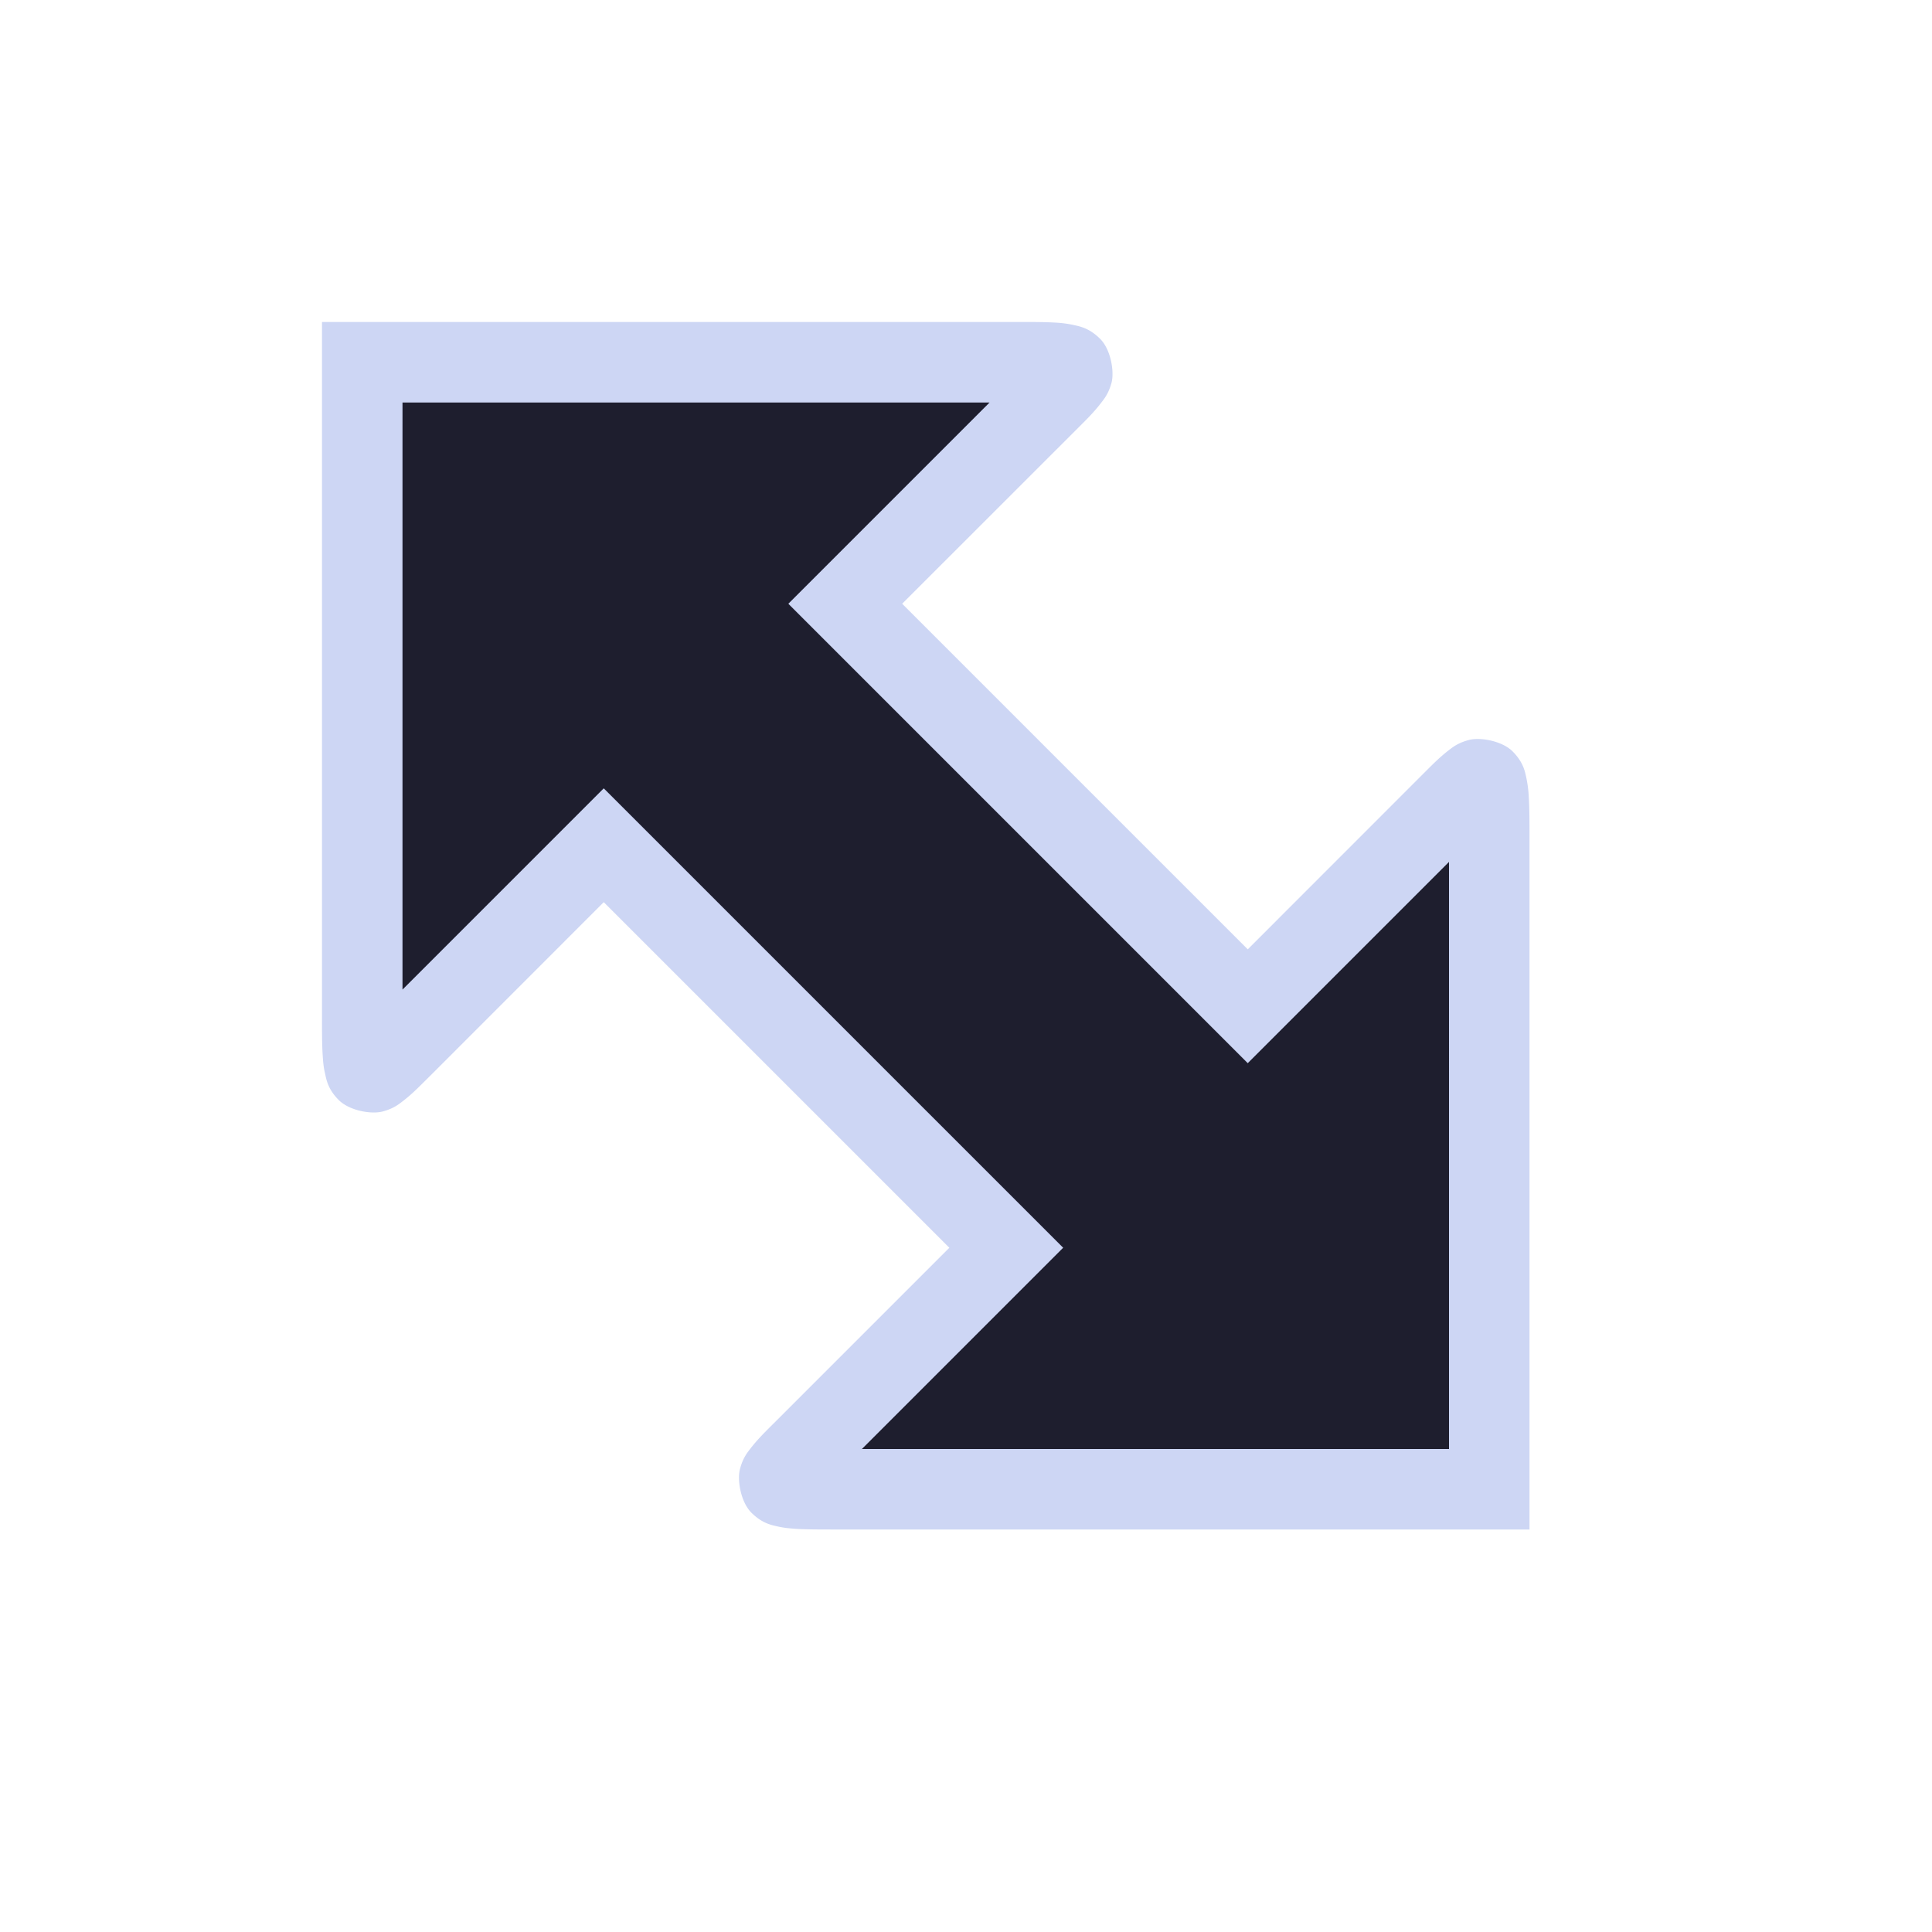 <svg viewBox="0 0 24 24"><path d="M4.5 12.5c0 1 0 1 .5.5l2.5-2.5 5 5L10 18c-.5.5-.5.5.5.5h8v-8c0-1 0-1-.5-.5l-2.5 2.5-5-5L13 5c.5-.5.5-.5-.5-.5h-8z" style="color:#1e1e2e;fill:#1e1e2e;fill-opacity:1;-inkscape-stroke:none"/><path d="M4 4v8.5c0 .25-.002.44.008.6.005.08.01.152.03.236.018.084.038.197.171.33.134.133.41.18.549.14.139-.038.2-.092.26-.138.119-.093.21-.19.336-.314L7.5 11.207l4.293 4.293-2.146 2.146c-.125.125-.222.218-.315.336-.046.06-.1.121-.138.26-.04.139.007.416.14.549.134.133.246.153.33.172s.156.024.237.03c.16.008.35.007.6.007H19v-8.5c0-.25.001-.44-.009-.6a1.5 1.5 0 0 0-.03-.236c-.018-.084-.038-.196-.171-.33-.133-.133-.41-.18-.549-.14-.139.038-.2.092-.26.138-.118.093-.21.19-.336.315L15.5 11.793 11.207 7.5l2.147-2.146c.125-.125.222-.218.314-.336.046-.06.1-.121.139-.26.038-.139-.007-.416-.141-.549s-.246-.153-.33-.172a1.4 1.4 0 0 0-.236-.03c-.16-.009-.35-.007-.6-.007Zm1 1h7.293l-2.5 2.5 5.707 5.707 2.5-2.5V18h-7.293l2.5-2.5L7.5 9.793l-2.5 2.5z" style="color:#1e1e2e;fill:#cdd6f4;fill-opacity:1;-inkscape-stroke:none"/></svg>